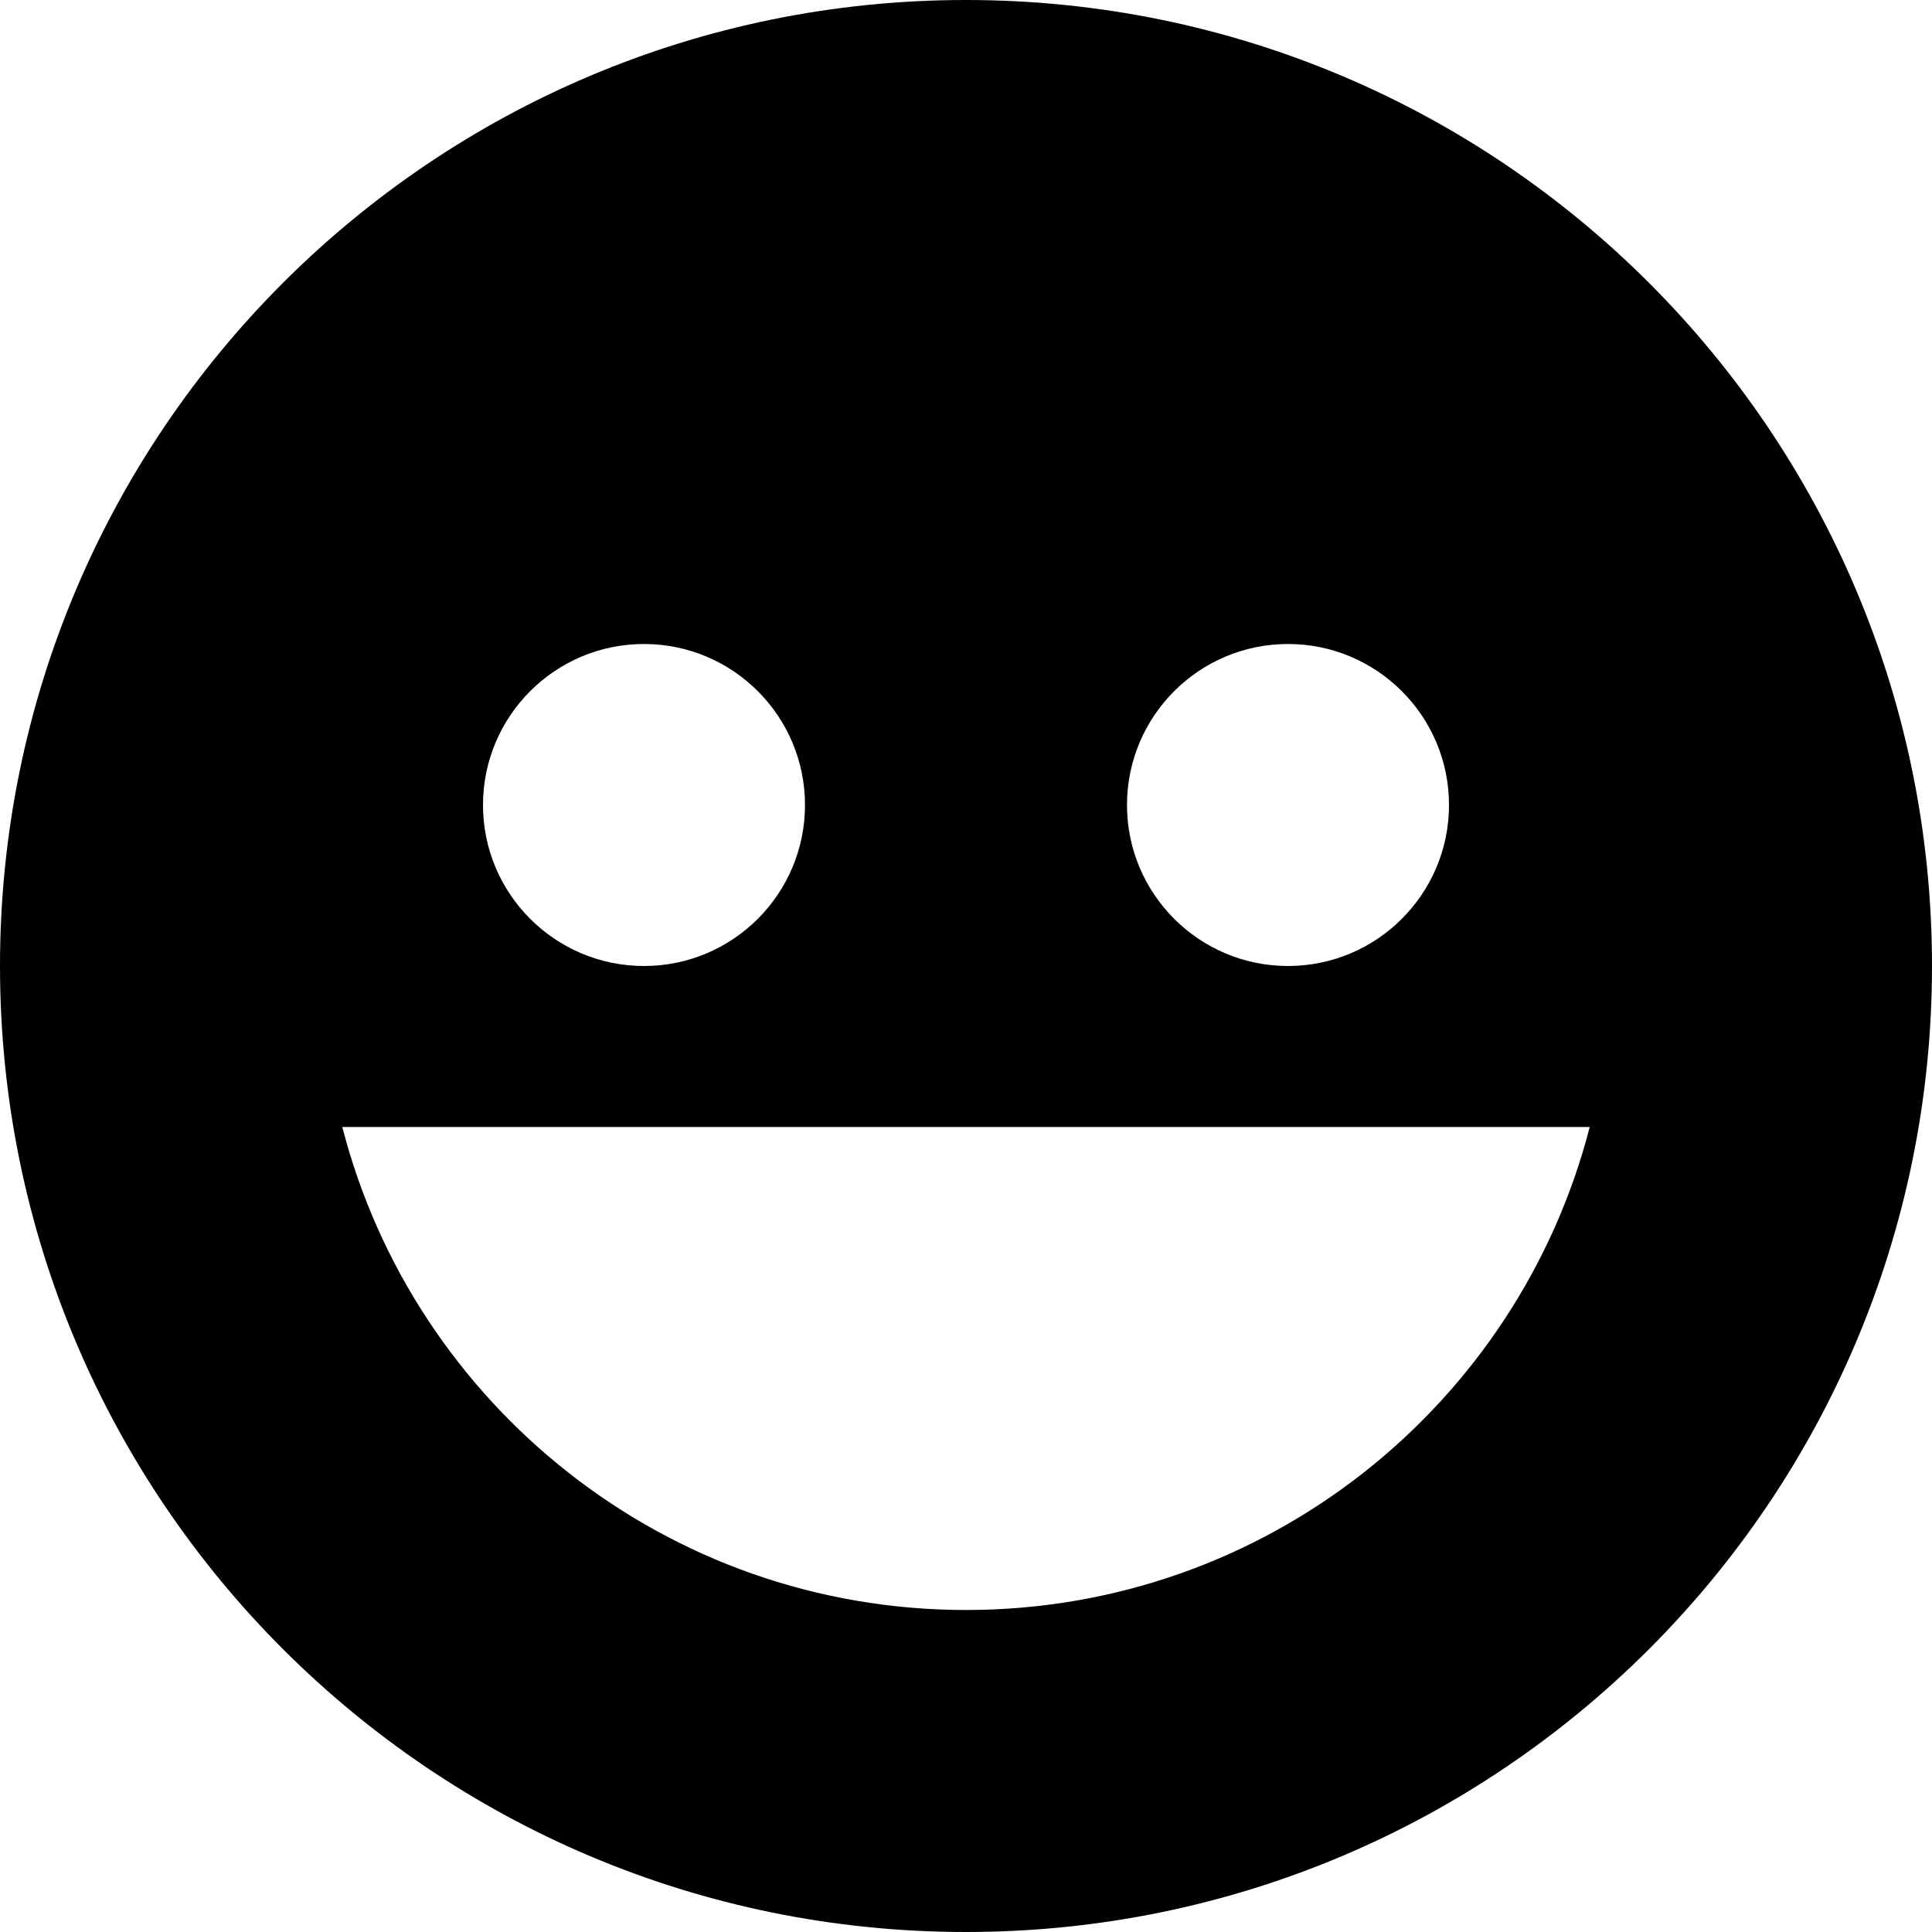 <svg width="12" height="12" viewBox="0 0 12 12" xmlns="http://www.w3.org/2000/svg" >
<path fill-rule="evenodd" clip-rule="evenodd" d="M6 12C9.314 12 12 9.314 12 6C12 2.686 9.314 0 6 0C2.686 0 0 2.686 0 6C0 9.314 2.686 12 6 12ZM5 5C5 5.552 4.552 6 4 6C3.448 6 3 5.552 3 5C3 4.448 3.448 4 4 4C4.552 4 5 4.448 5 5ZM8 6C8.552 6 9 5.552 9 5C9 4.448 8.552 4 8 4C7.448 4 7 4.448 7 5C7 5.552 7.448 6 8 6ZM6 10C4.136 10 2.57 8.725 2.126 7H9.874C9.43 8.725 7.864 10 6 10Z" />
</svg>
